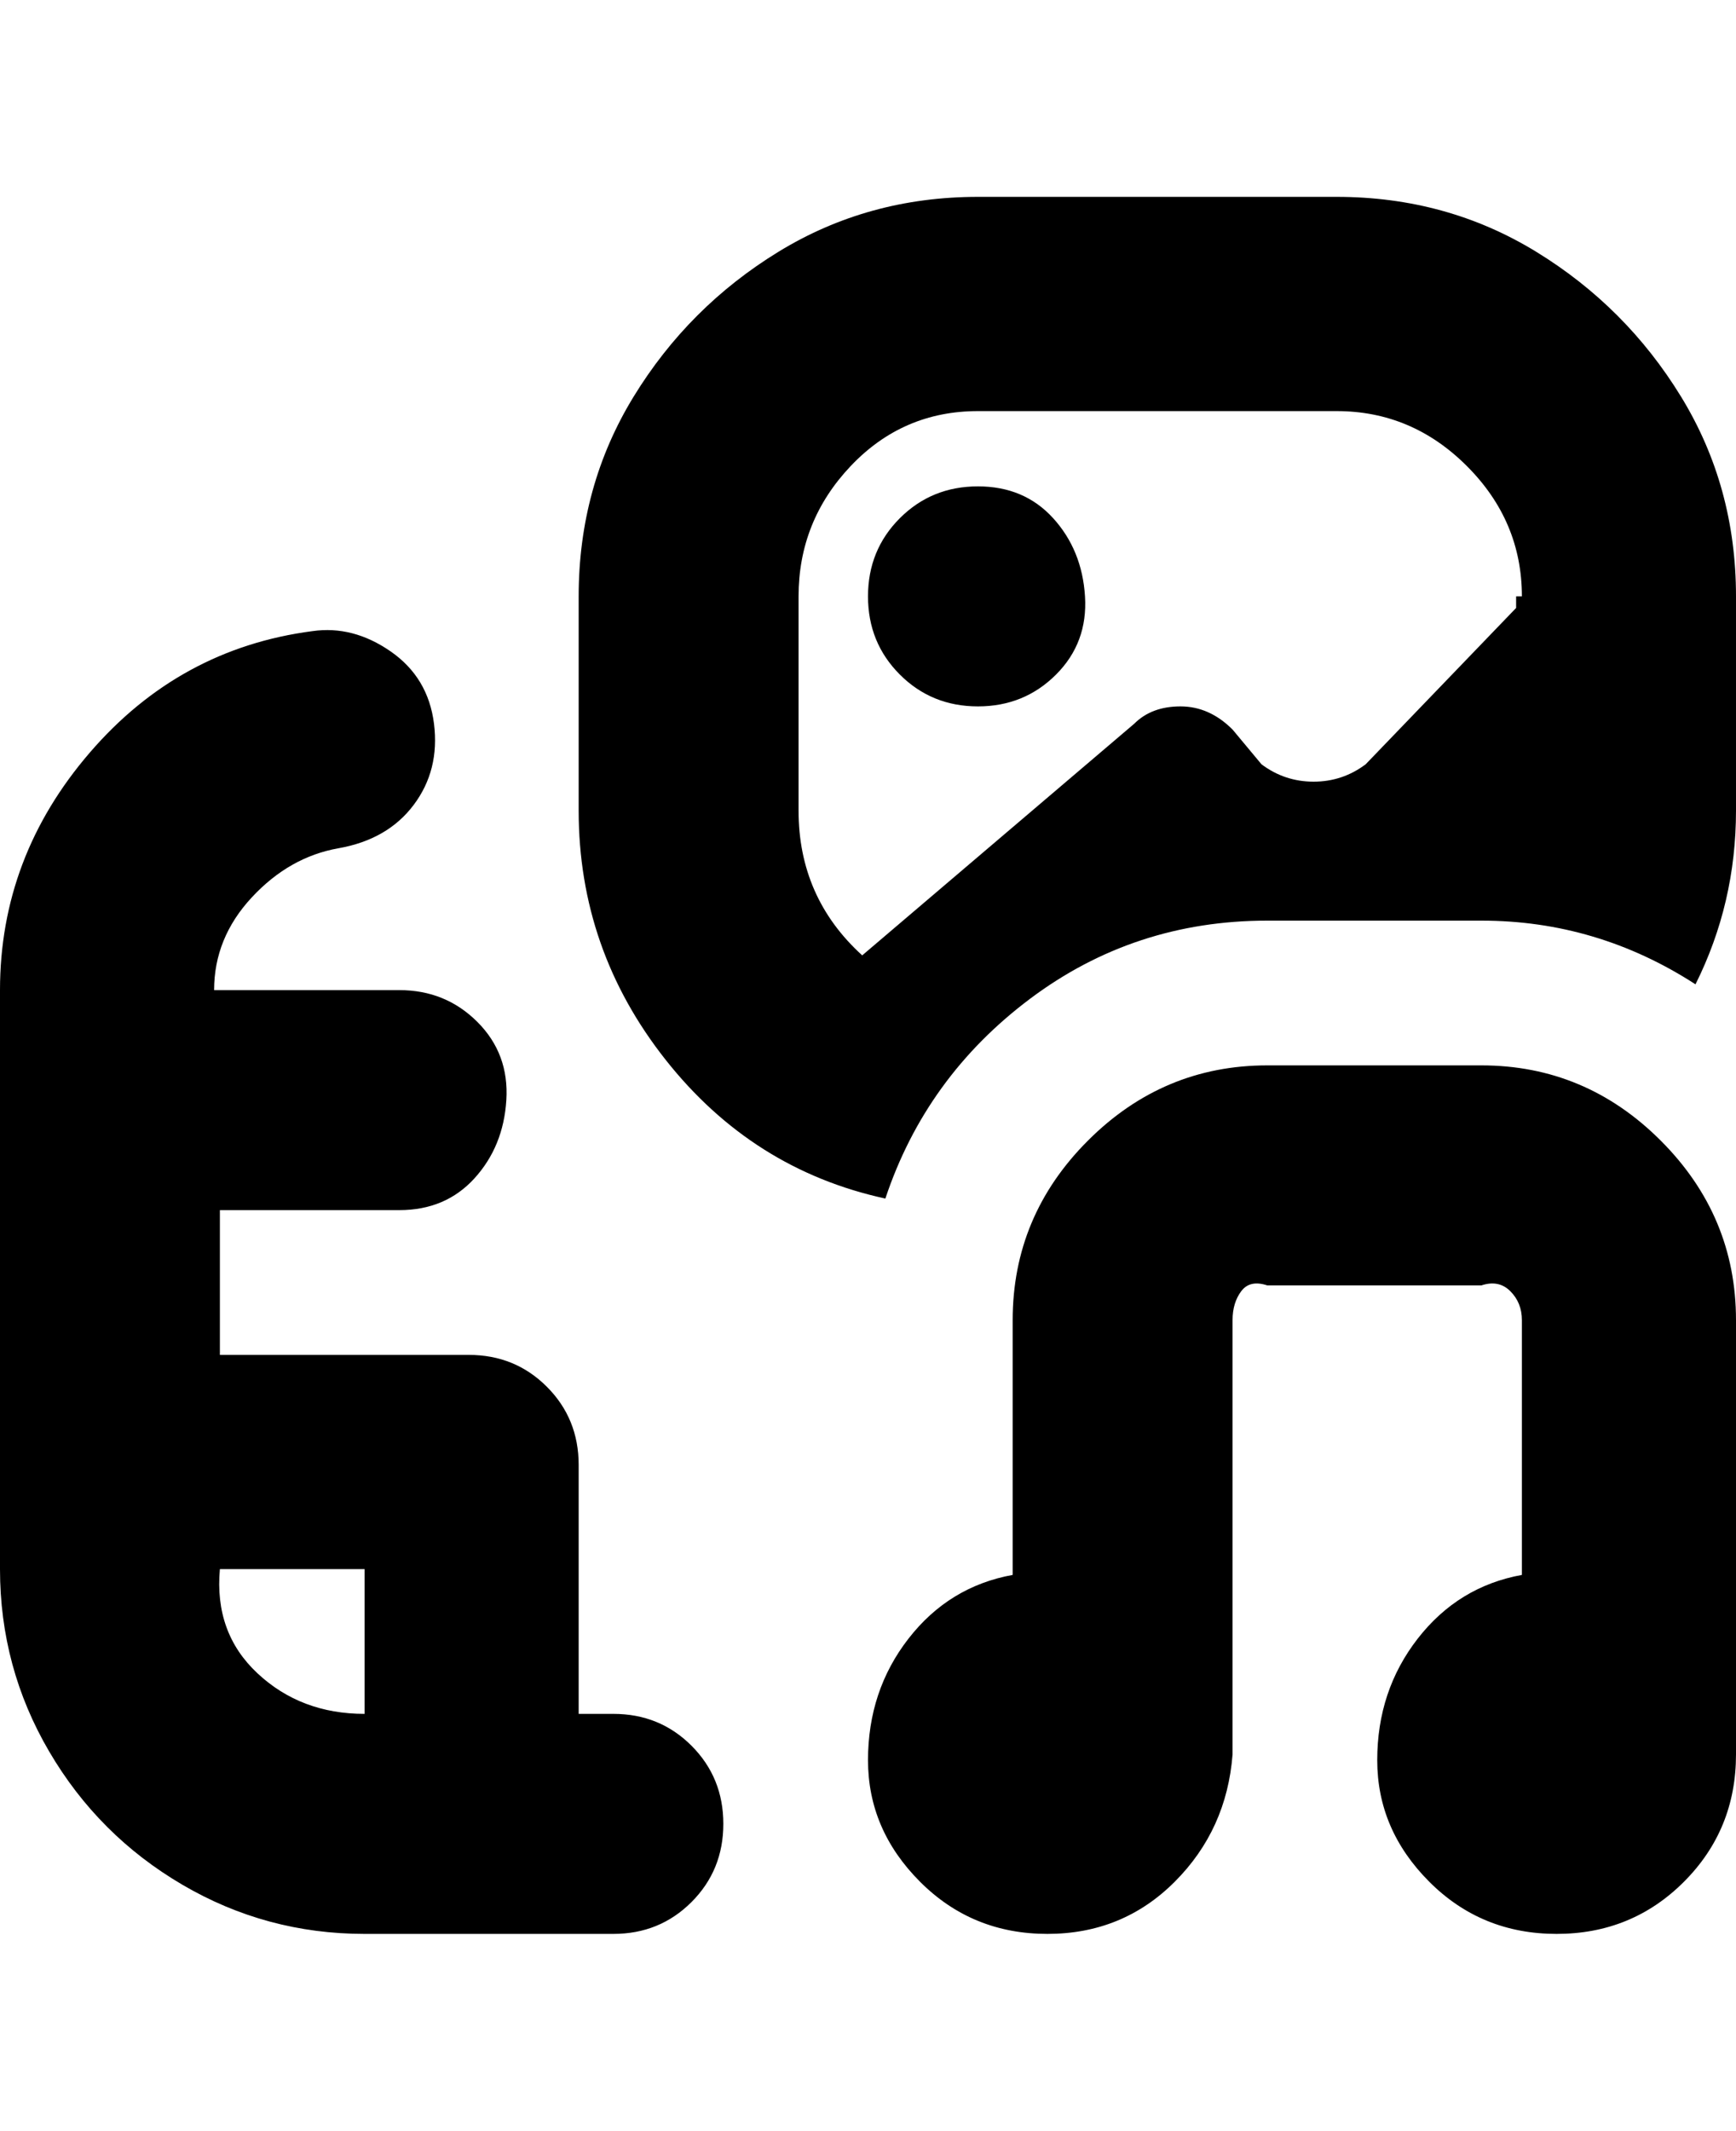<svg viewBox="0 0 300 368" xmlns="http://www.w3.org/2000/svg"><path d="M300 228v75q0 13-9 22t-22 9q-13 0-22-9t-9-21q0-12 7-21t18-11v-44q0-3-2-5t-5-1h-37q-3-1-4.5 1t-1.5 5v75q-1 13-10 22t-22 9q-13 0-22-9t-9-21q0-12 7-21t18-11v-44q0-18 13-31t31-13h37q18 0 31 13t13 31zM169 84q-8 0-13.5 5.5T150 103q0 8 5.5 13.5T169 122q8 0 13.5-5.5t5-13.5q-.5-8-5.5-13.5T169 84zm-44 231q0 8-5.5 13.5T106 334H63q-17 0-31.5-8.5t-23-23Q0 288 0 271V171q0-23 15.5-41T54 109q7-1 13.5 3.5T75 125q1 8-3.5 14t-13 7.5q-8.5 1.5-15 8.5T37 171h32q8 0 13.5 5.5t5 13.5q-.5 8-5.5 13.5T69 209H38v25h43q8 0 13.5 5.5T100 253v43h6q8 0 13.5 5.5T125 315zm-62-19v-25H38q-1 11 6.5 18t18.5 7zm237-193v37q0 16-7 30-17-11-37-11h-37q-23 0-41 13.5T153 207q-23-5-38-24t-15-43v-37q0-19 9.5-34.5t25-25Q150 34 169 34h62q19 0 34.5 9.5t25 25Q300 84 300 103zm-37 0q0-13-9.5-22.5T231 71h-62q-13 0-22 9.5t-9 22.5v37q0 15 11 25l47-40q3-3 8-3t9 4l5 6q4 3 9 3t9-3l26-27v-2h1z"/></svg>
